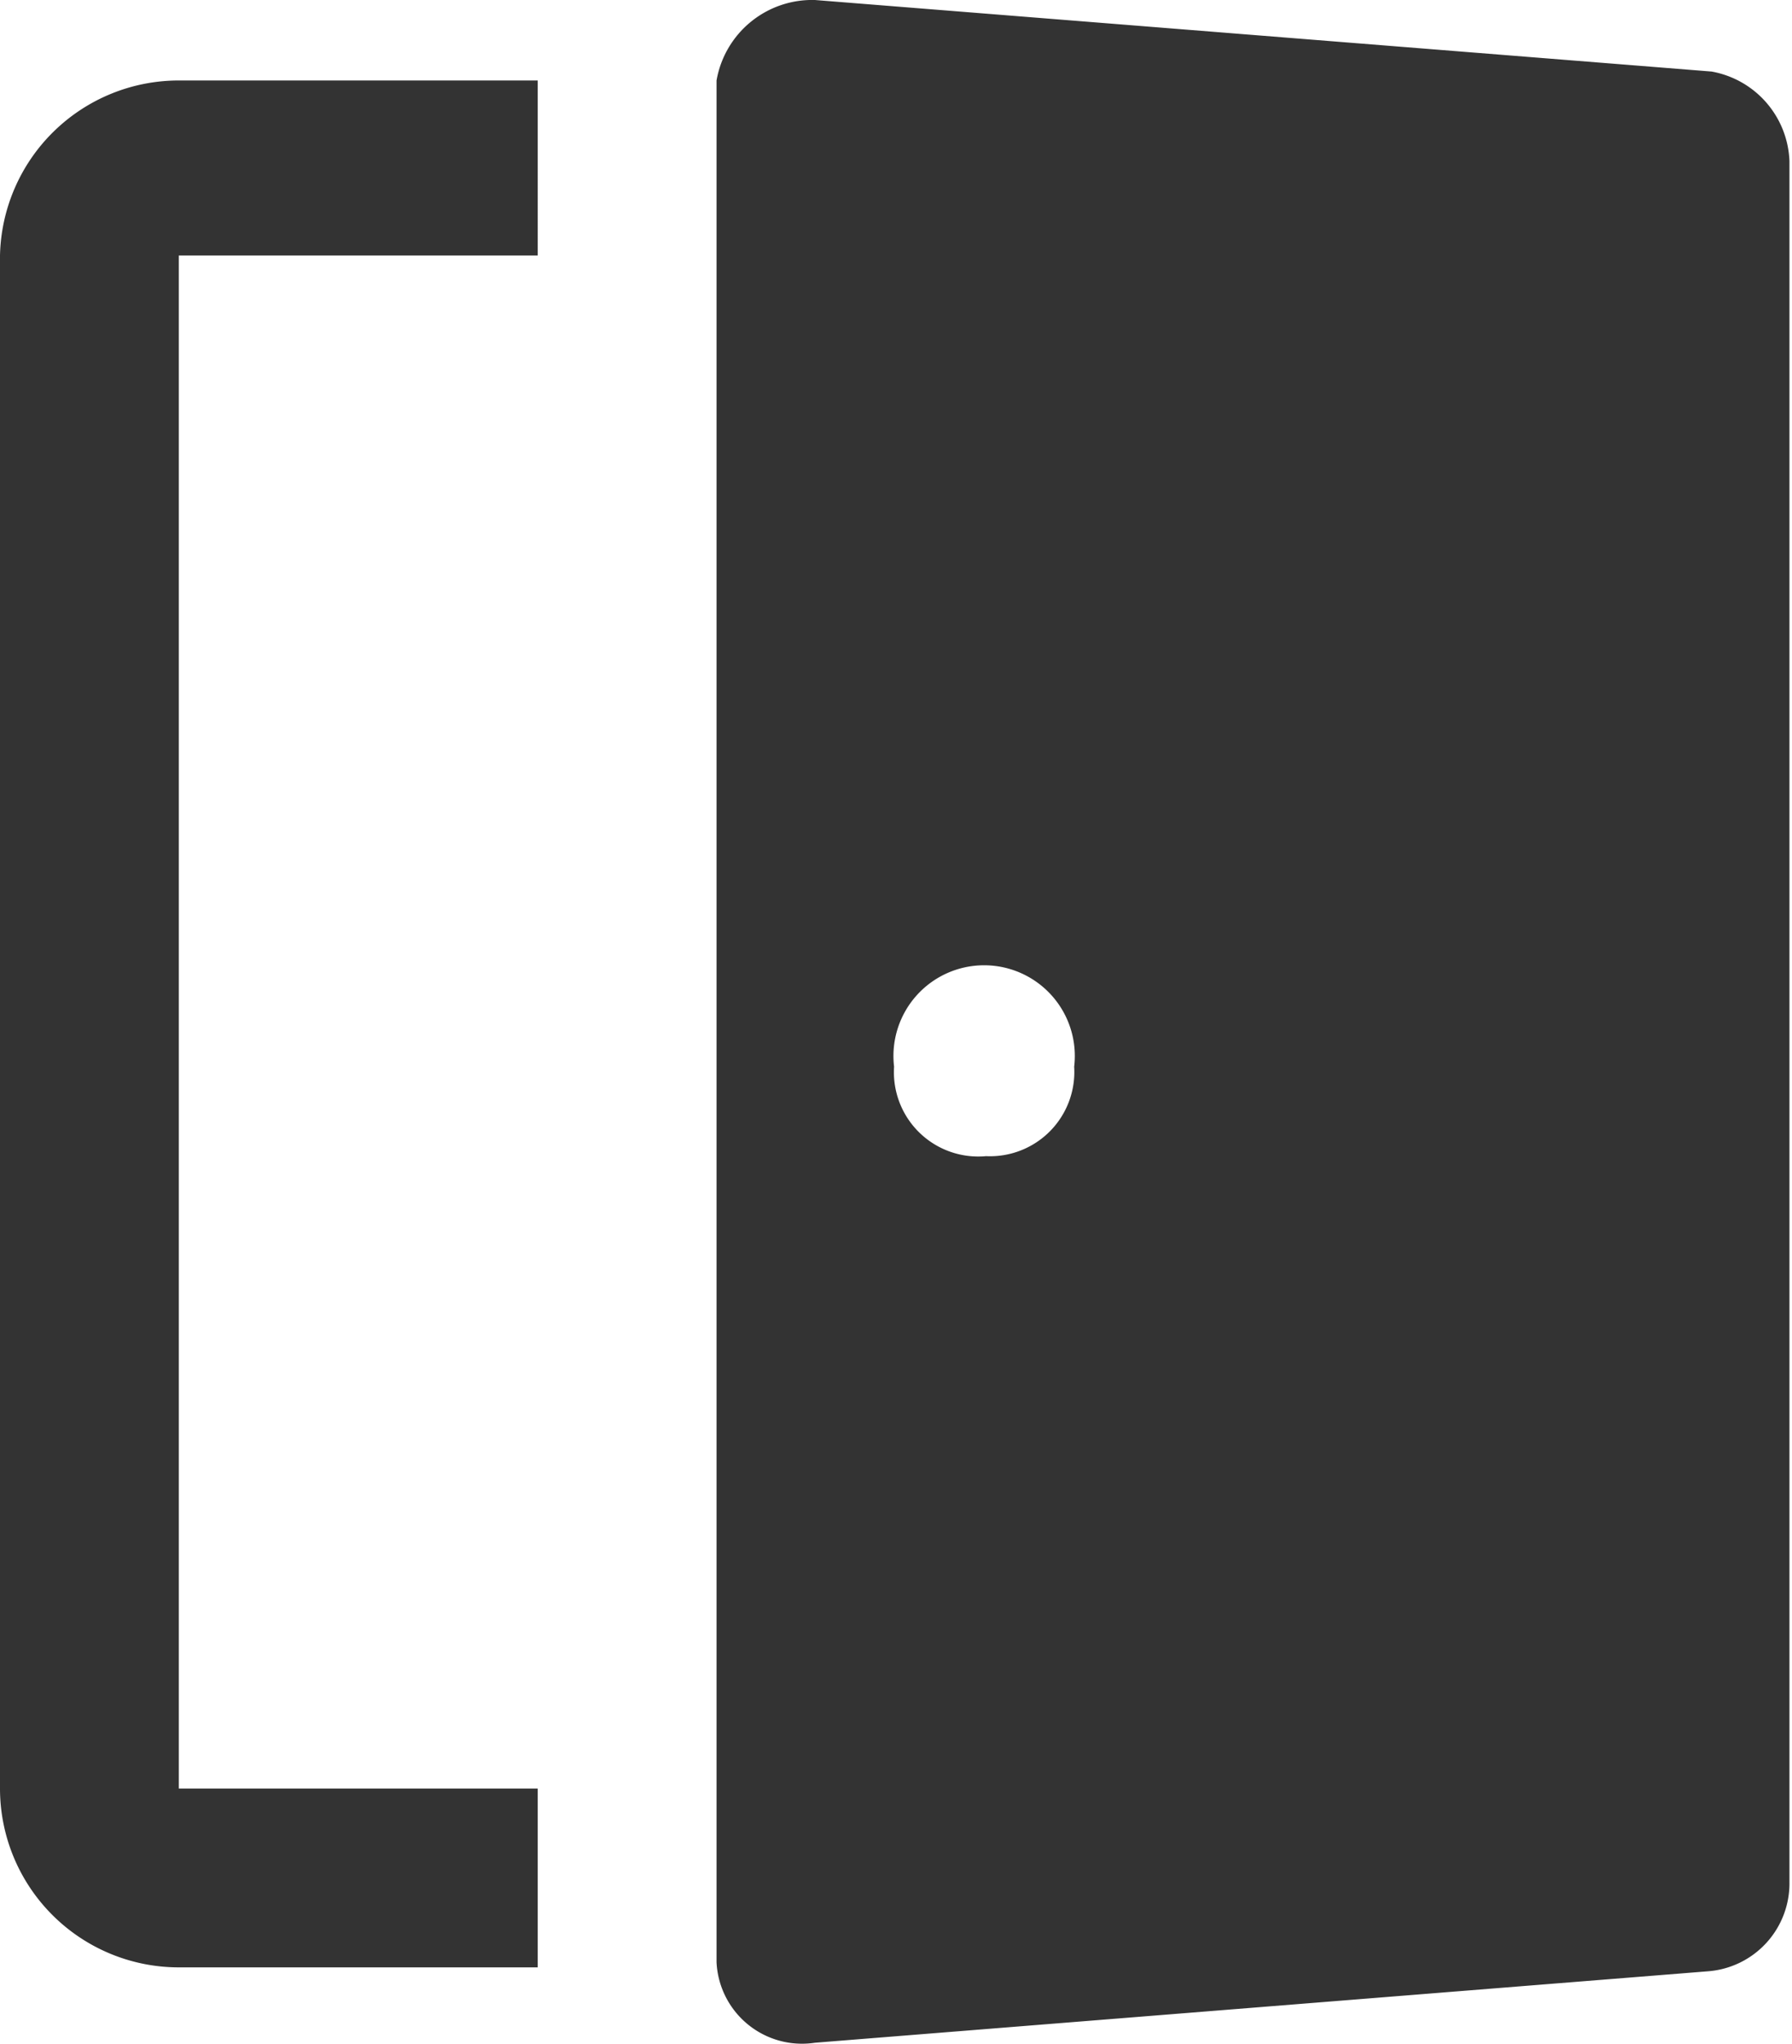 <?xml version="1.0" encoding="utf-8"?><svg xmlns="http://www.w3.org/2000/svg" viewBox="0 0 14.03 16" width="14.03" height="16"><path d="M13.4.56L6.38 0a.76.76 0 00-.77.63v14.73a.67.67 0 00.77.63l7-.56a.69.69 0 00.63-.7V1.26a.74.74 0 00-.61-.7zM7.72 9.05a.66.66 0 01-.72-.7.71.71 0 111.41 0 .66.66 0 01-.69.7zM1.4.63h2.81V2H1.4v12h2.81v1.4H1.4A1.4 1.4 0 010 14V2A1.4 1.4 0 011.4.63z" fill="#333"/></svg>